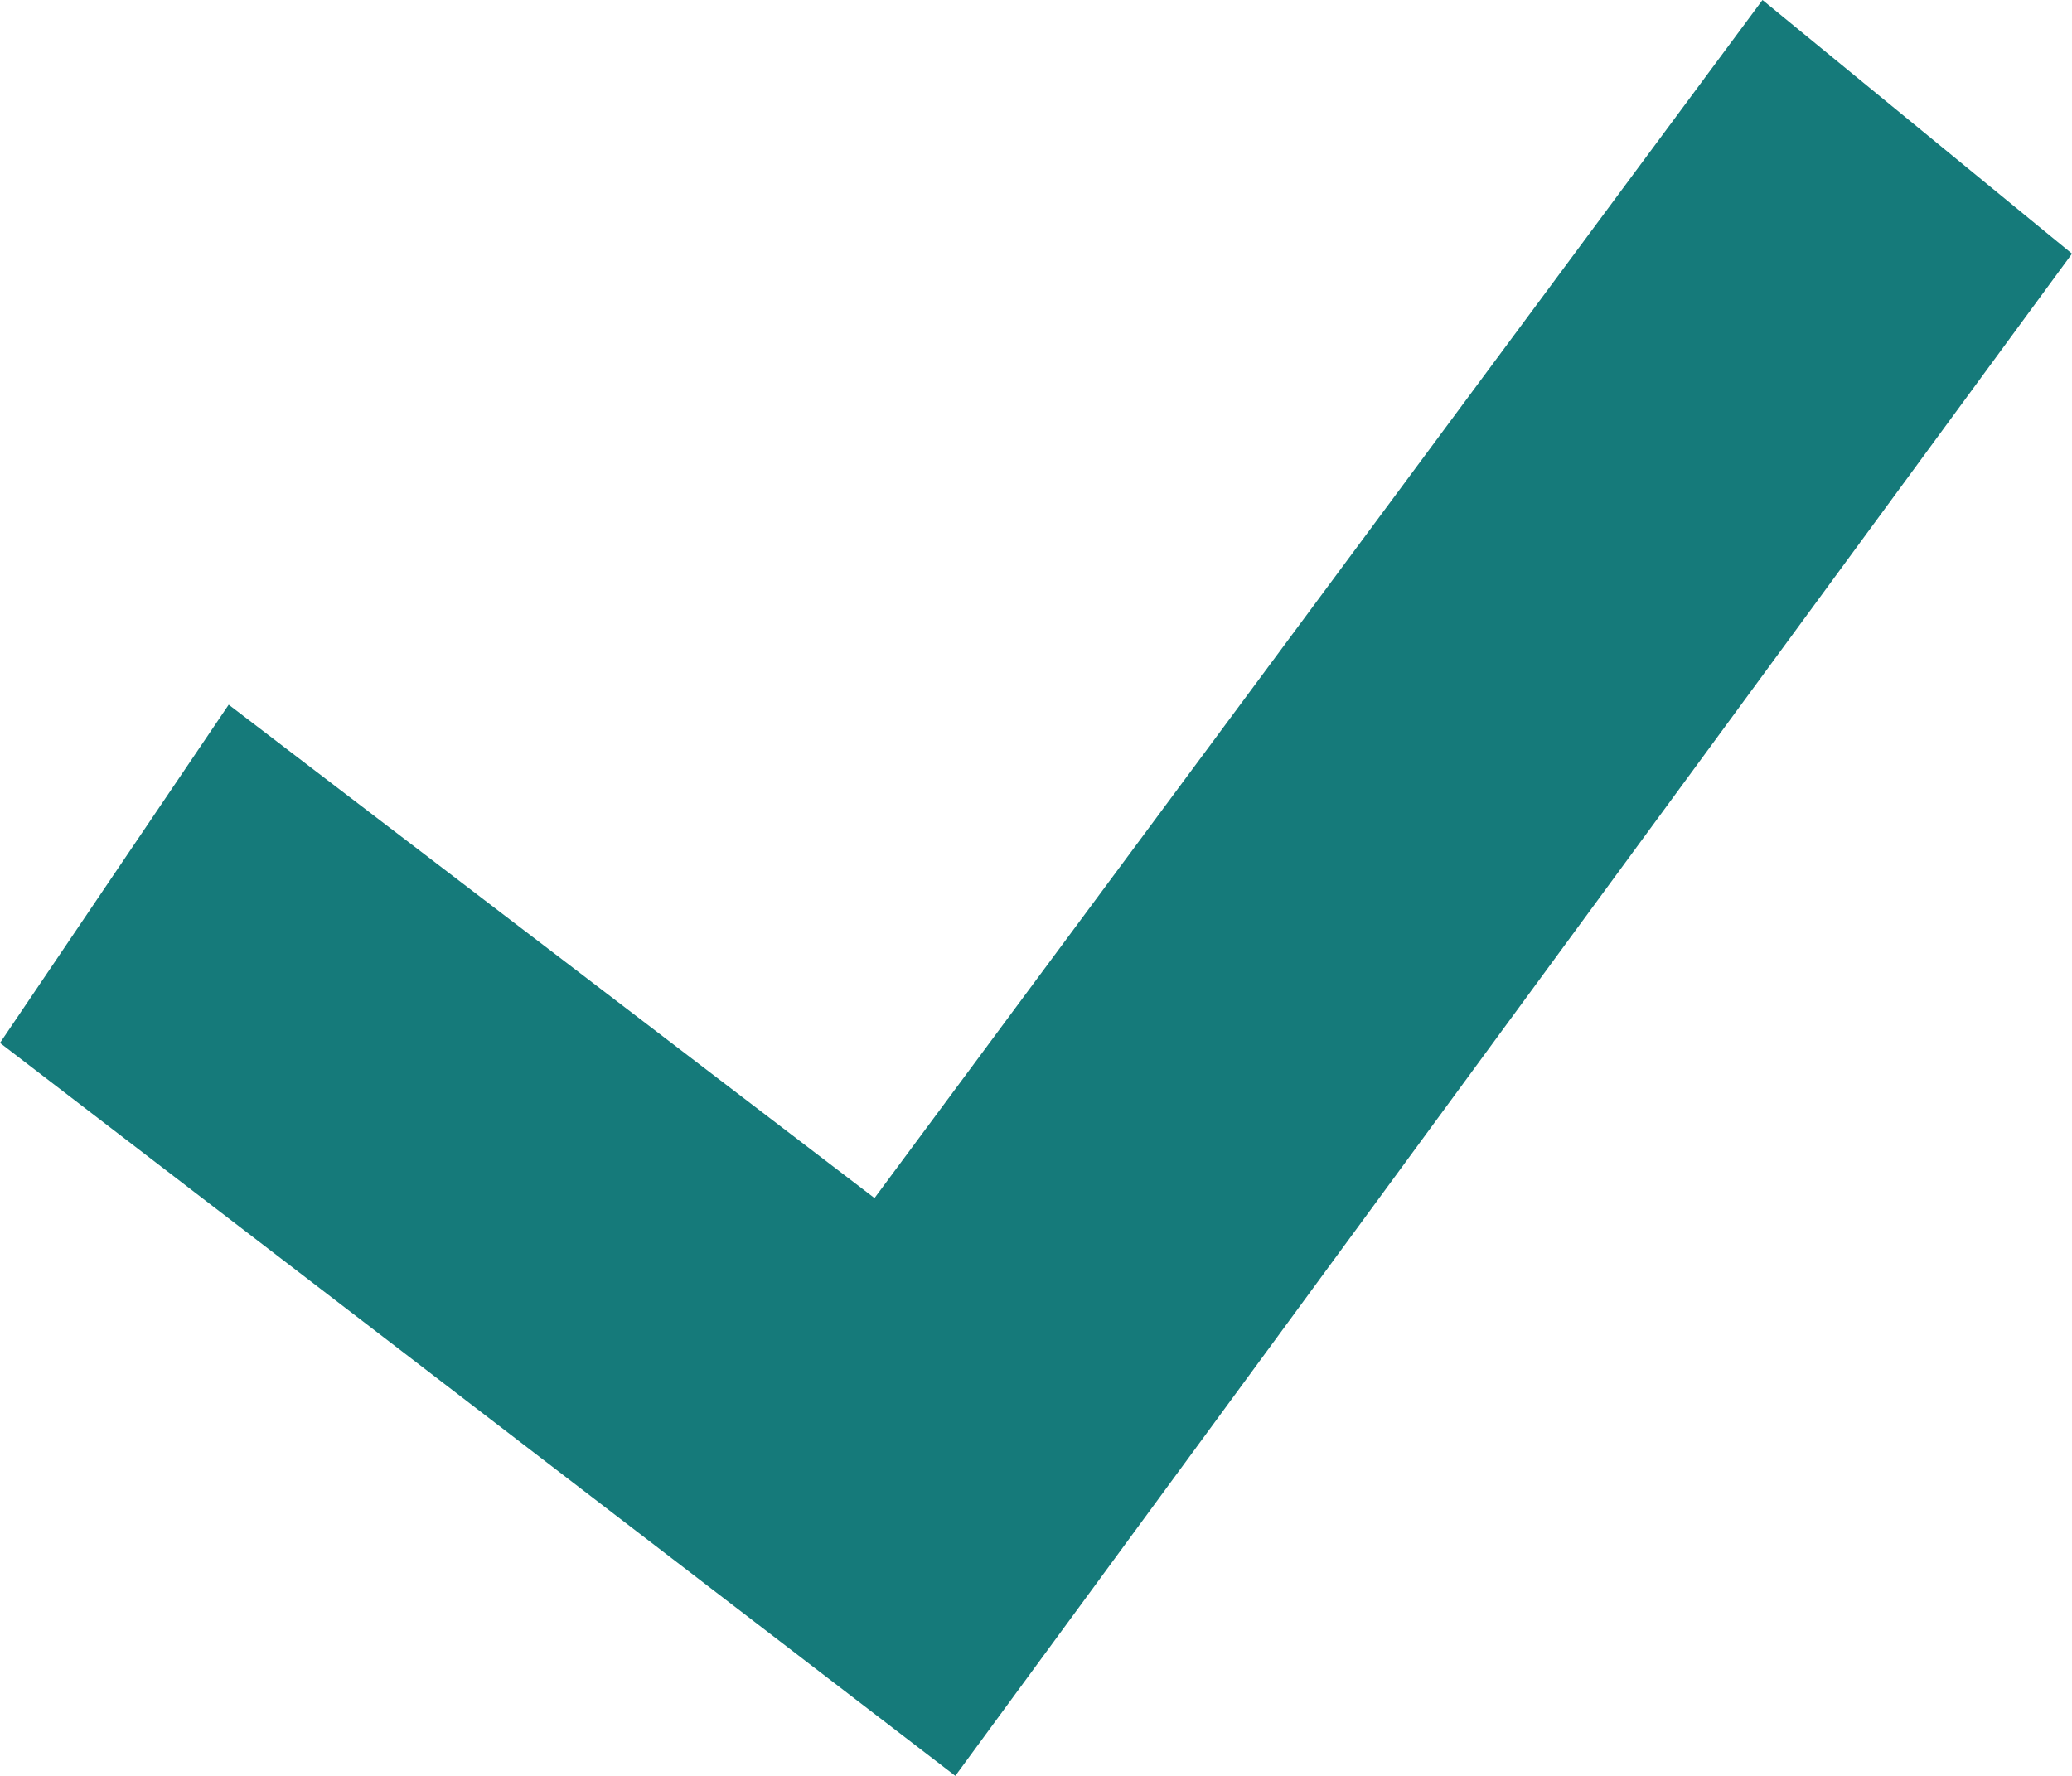 <svg id="Done_Weight-400" xmlns="http://www.w3.org/2000/svg" width="16" height="13.714" viewBox="0 0 16 13.714">
  <path id="Vector" d="M7.377,13.714,0,8.054,1.766,5.442l4.987,3.81L13.61,0,16,1.959Z" fill="#157a7a"/>
</svg>
